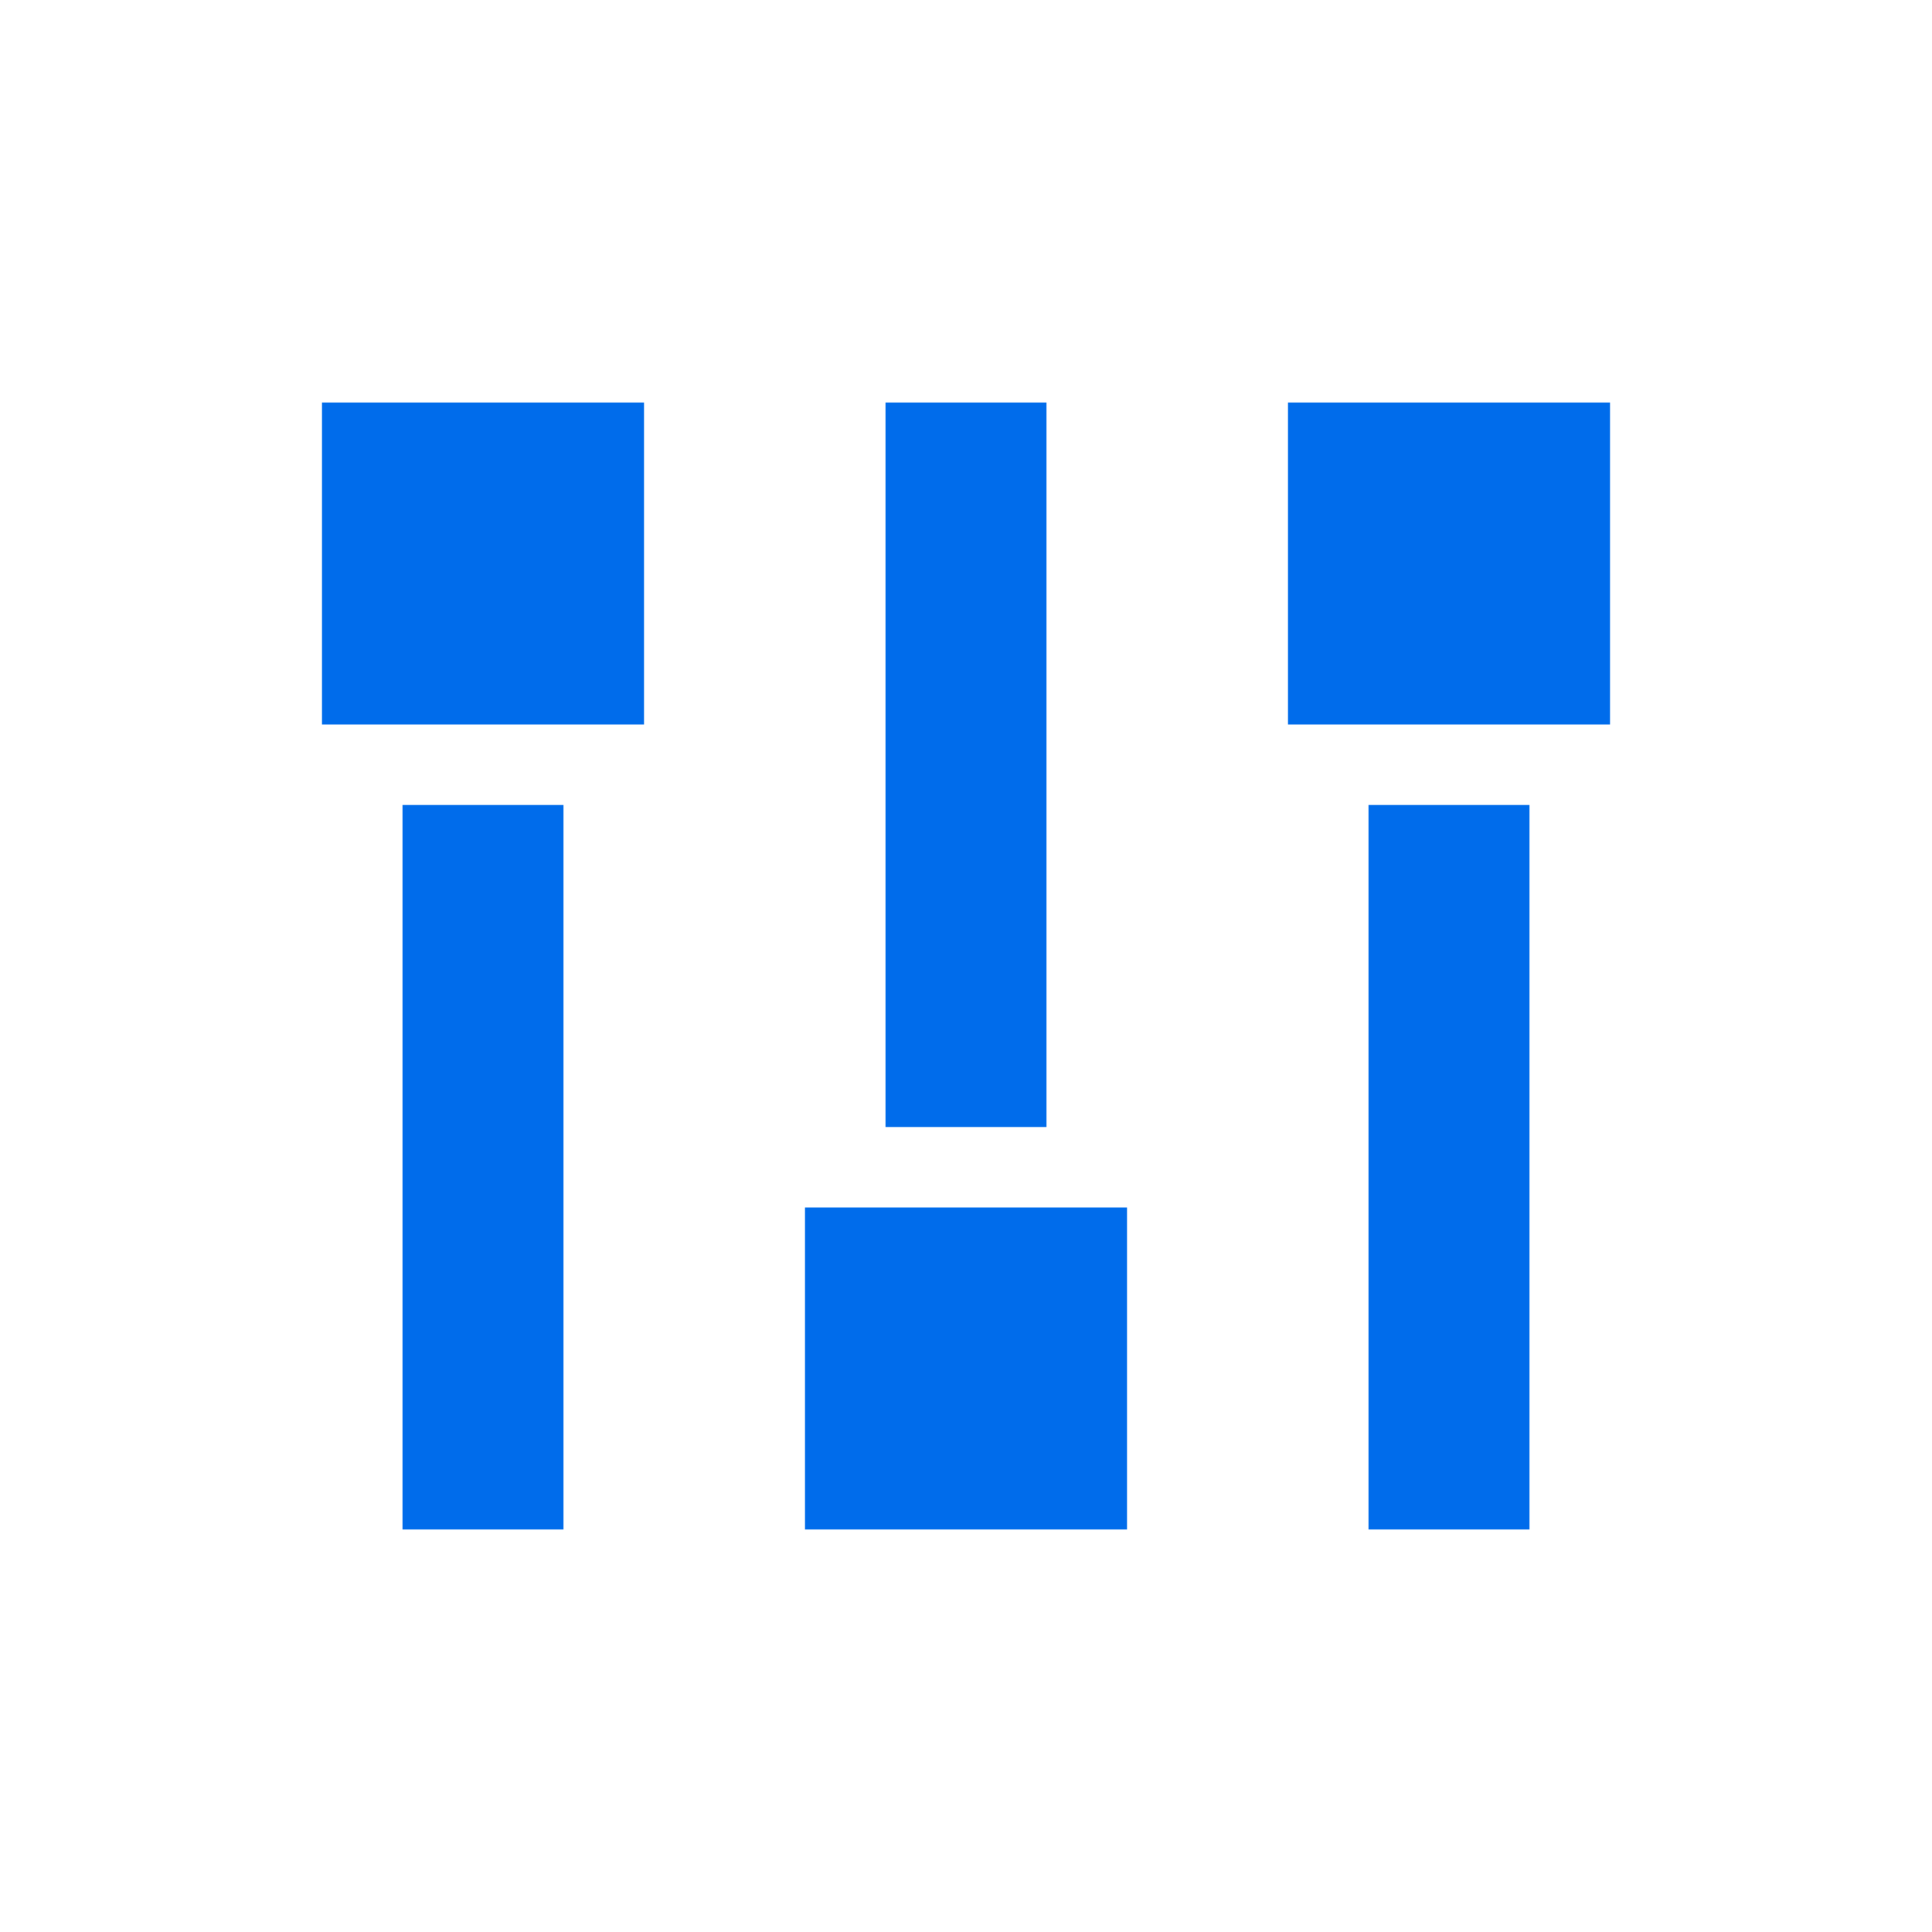 <?xml version="1.0" encoding="UTF-8"?>
<svg width="24px" height="24px" viewBox="0 0 24 24" version="1.1" xmlns="http://www.w3.org/2000/svg" xmlns:xlink="http://www.w3.org/1999/xlink">
    <title>icon-configure-on</title>
    <g id="icon-configure-on" stroke="none" stroke-width="1" fill="none" fill-rule="evenodd">
        <polygon id="路径-16备份" fill="#006CEB" fill-rule="nonzero" transform="translate(12, 9.5) rotate(0) translate(-12, -9.5) " points="13 5 13 14 11 14 11 5"></polygon>
        <polygon id="路径-16" fill="#006CEB" fill-rule="nonzero" transform="translate(6, 14.5) rotate(0) translate(-6, -14.5) " points="7 10 7 19 5 19 5 10"></polygon>
        <rect id="矩形" fill="#006CEB" x="4" y="5" width="4" height="4"></rect>
        <rect id="矩形备份-2" fill="#006CEB" x="16" y="5" width="4" height="4"></rect>
        <rect id="矩形备份" fill="#006CEB" x="10" y="15" width="4" height="4"></rect>
        <polygon id="路径-16备份-2" fill="#006CEB" fill-rule="nonzero" transform="translate(18, 14.5) rotate(0) translate(-18, -14.5) " points="19 10 19 19 17 19 17 10"></polygon>
    </g>
</svg>